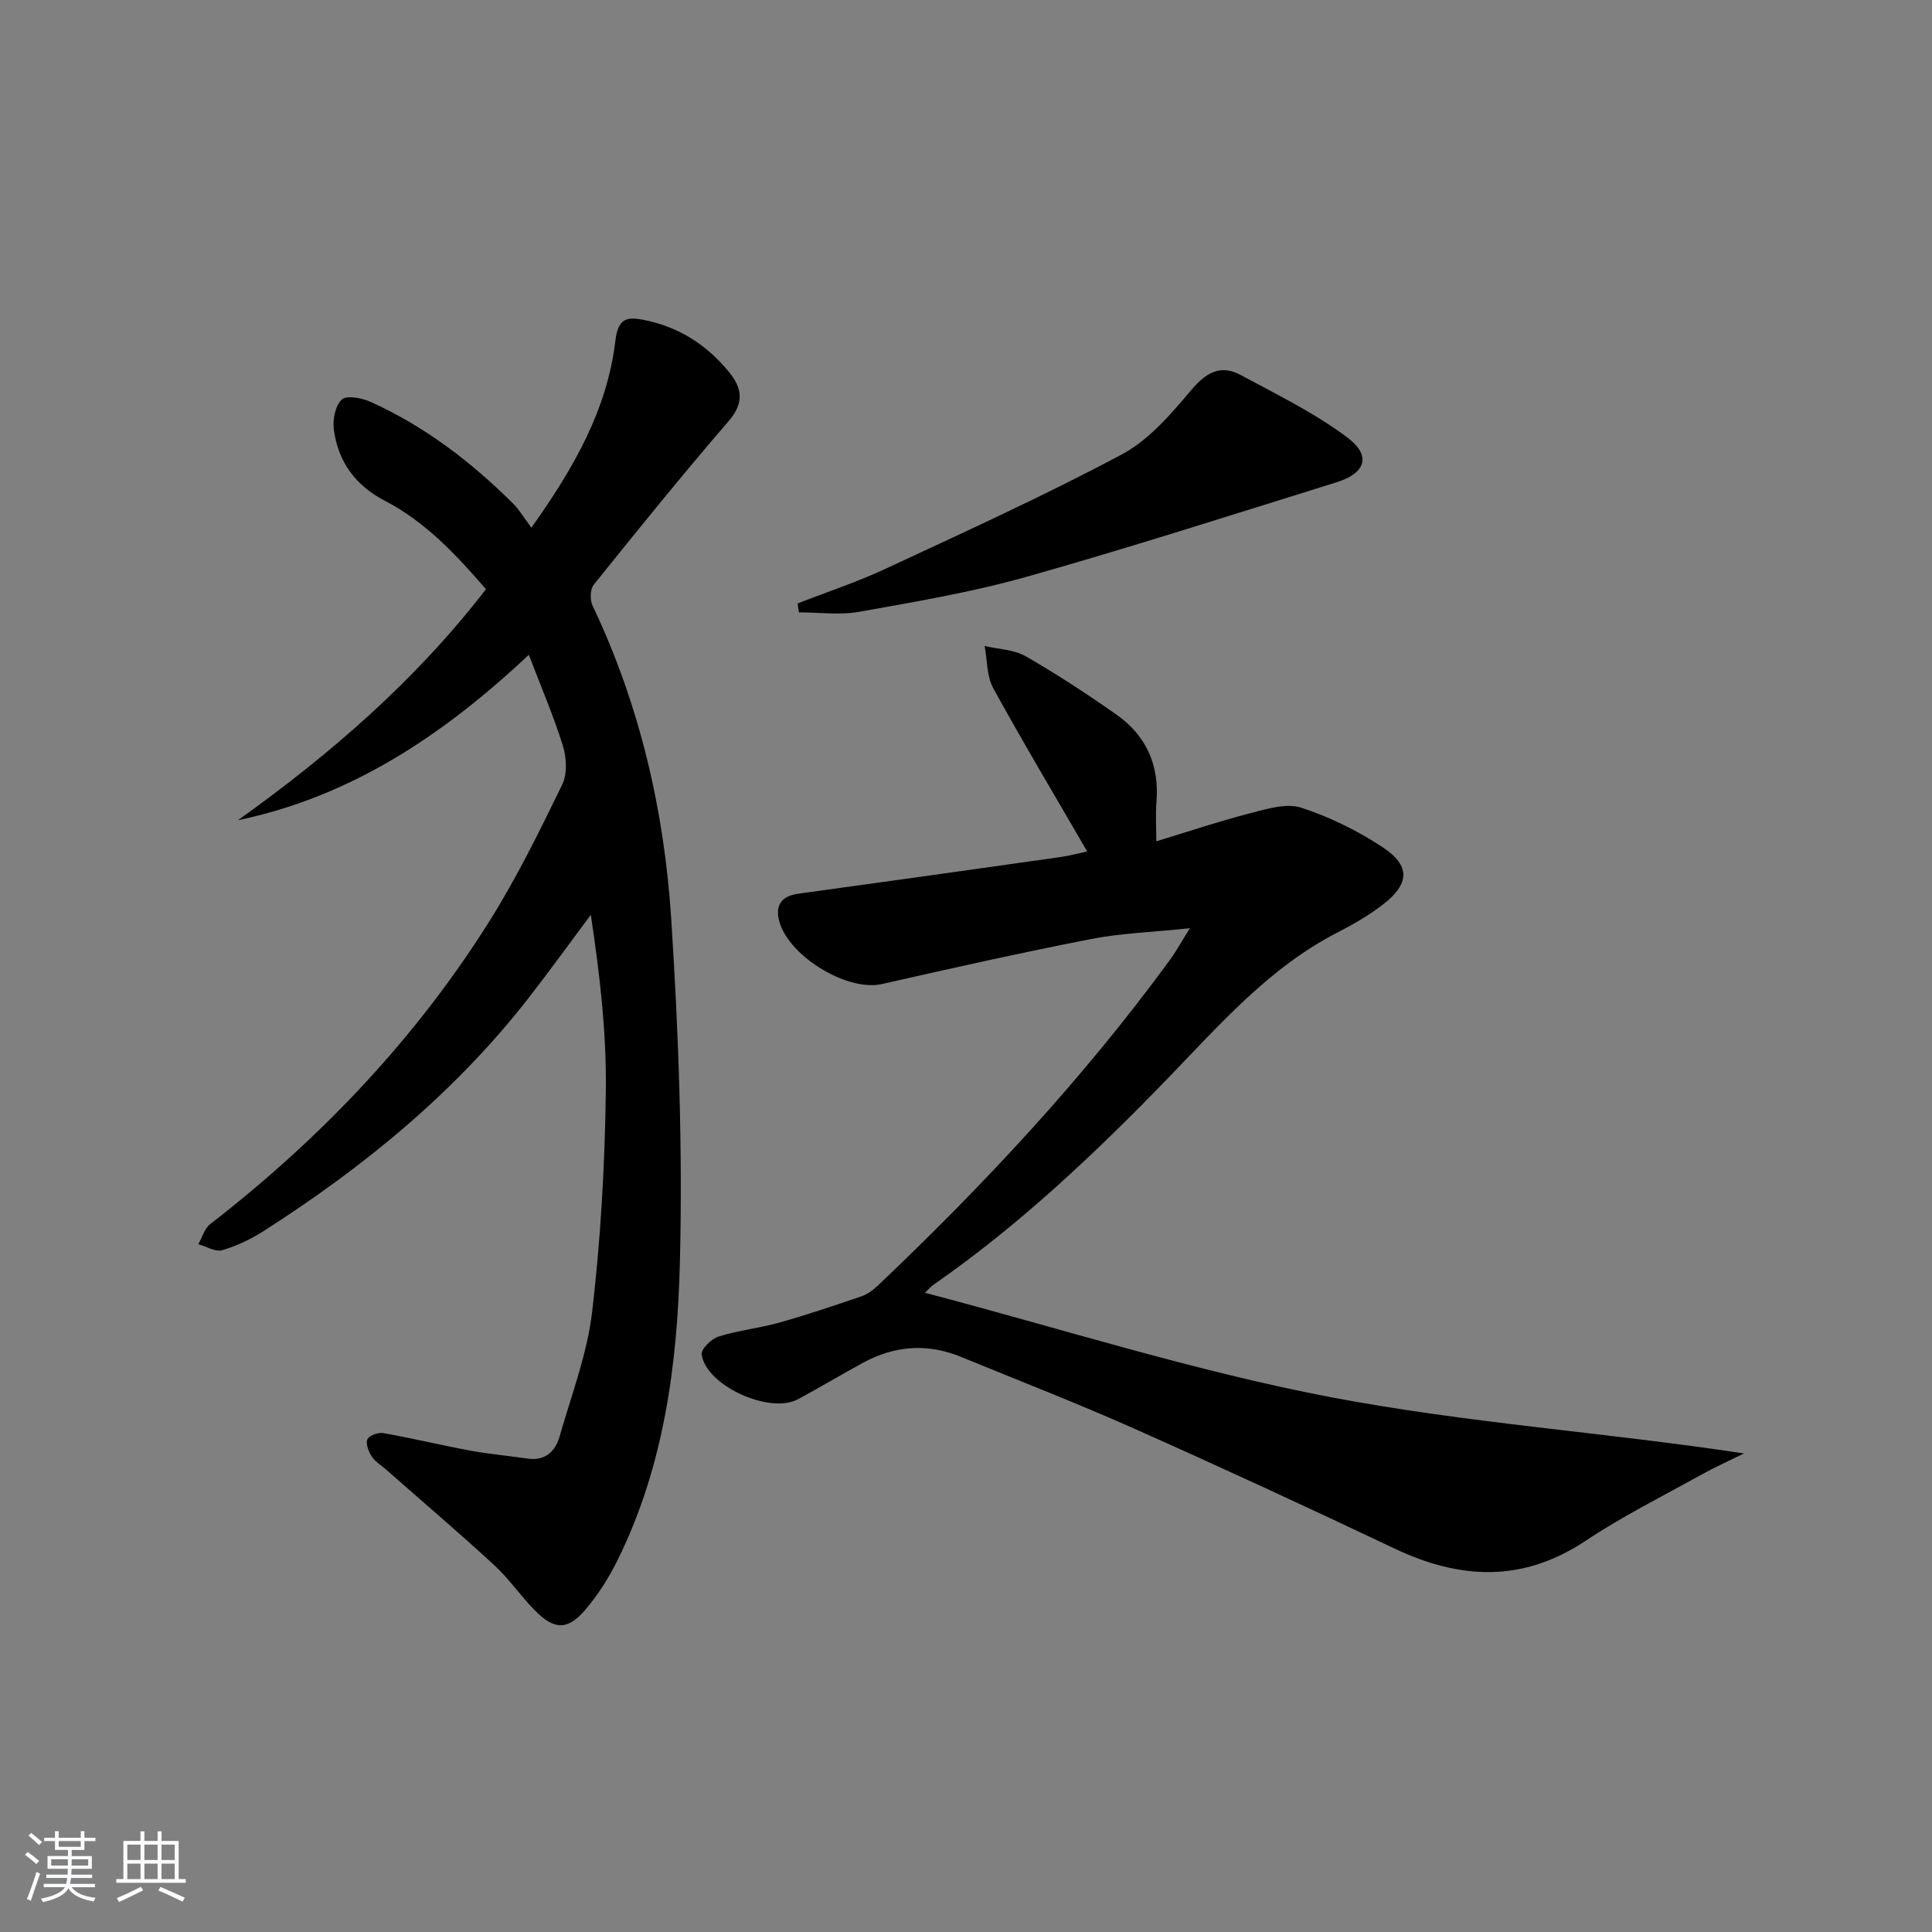 <svg enable-background="new 0 0 400 400" viewBox="0 0 400 400" xmlns="http://www.w3.org/2000/svg"><rect x="0" y="0" width="400" height="400" fill="#808080" stroke="none"/><path d="m5.17 384 .55-.58c.85.61 1.65 1.24 2.4 1.87l-.59.64c-.83-.73-1.62-1.38-2.36-1.93m1.22 9.53-.82-.34c.71-1.76 1.37-3.64 1.98-5.63.24.13.5.25.76.36-.6 1.67-1.24 3.54-1.92 5.61m-.5-13.5.57-.54c.56.44 1.31 1.06 2.26 1.87l-.65.64c-.67-.66-1.4-1.32-2.18-1.97m3.25.46h2.24v-1.36h.77v1.36h4.57v-1.36h.76v1.36h2.28v.69h-2.28v1.84h-2.64v1.26h4.18v2.64h-4.21c0 .45-.02.86-.05 1.21h4.32v.69h-4.38c-.04.34-.1.75-.19 1.22h5.15v.69h-4.82c.87 1.19 2.51 1.92 4.93 2.19-.17.31-.3.57-.37.76-2.77-.49-4.52-1.41-5.26-2.76-.56 1.26-2.3 2.23-5.24 2.9-.12-.24-.26-.48-.43-.72 2.73-.55 4.38-1.34 4.96-2.38h-4.38v-.69h4.65c.1-.38.17-.79.21-1.22h-4.32v-.69h4.4c.03-.34.05-.75.05-1.21h-4.2v-2.64h4.23v-1.26h-2.69v-1.84h-2.24zm1.46 4.46v1.29h3.45c.01-.4.02-.57.01-.53v-.32-.45h-3.46zm1.55-2.59h4.57v-1.19h-4.57zm6.11 2.59h-3.42v.77c-.01.19-.01.37-.02.53h3.44z" fill="#fafbfc"/><path d="m32.63 379.16h.82v1.98h3.54v7.89h1.46v.78h-14.37v-.78h1.46v-7.89h3.54v-1.98h.82v1.98h2.73zm-3.49 11.48.5.73c-1.61.82-3.28 1.63-5 2.42-.13-.27-.28-.55-.44-.82 1.75-.73 3.4-1.5 4.94-2.33m-2.78-5.55h2.73v-3.18h-2.73zm0 3.95h2.73v-3.2h-2.73zm3.54-3.95h2.73v-3.18h-2.73zm0 3.95h2.73v-3.2h-2.73zm7.89 4.68c-1.84-.92-3.51-1.7-5.02-2.32l.45-.73c1.89.8 3.57 1.55 5.04 2.23zm-1.62-11.81h-2.73v3.18h2.73zm-2.73 7.13h2.73v-3.2h-2.73z" fill="#fafbfc"/><g fill="#000001"><path d="m246.35 192.18c-7.85.82-14.3 1.03-20.54 2.25-14.46 2.83-28.85 6.04-43.23 9.31-7.36 1.67-20.1-6.24-21.42-13.75-.53-3.05 1.15-4.55 4.15-4.96 18.03-2.48 36.05-5 54.07-7.56 2.08-.29 4.12-.85 5.71-1.19-6.59-11.37-13.23-22.47-19.45-33.8-1.36-2.49-1.23-5.8-1.78-8.73 2.85.67 6.06.72 8.49 2.12 6.46 3.71 12.72 7.81 18.82 12.1 6.19 4.35 8.9 10.52 8.26 18.14-.21 2.46-.03 4.96-.03 8.07 6.6-2 13.02-4.16 19.56-5.84 3.4-.88 7.4-2.11 10.46-1.11 5.91 1.92 11.7 4.78 16.9 8.22 5.75 3.8 5.52 7.58-.02 11.84-2.88 2.22-6.09 4.08-9.33 5.74-14.26 7.31-24.53 19.23-35.4 30.45-14.97 15.45-30.56 30.18-48.28 42.5-.52.36-.93.86-1.8 1.67 28.27 7.43 55.8 16.23 83.97 21.61 28.08 5.36 56.81 7.29 85.61 11.66-2.99 1.48-6.05 2.85-8.96 4.47-7.99 4.44-16.23 8.55-23.82 13.61-13.06 8.69-26.01 8.05-39.61 1.59-17.86-8.48-35.82-16.78-53.88-24.82-11.83-5.27-23.92-9.95-35.91-14.87-6.91-2.83-13.66-2.3-20.18 1.23-4.53 2.46-8.95 5.12-13.49 7.56-5.89 3.17-19.08-2.82-19.95-9.28-.15-1.1 2.04-3.24 3.52-3.7 4.09-1.28 8.43-1.72 12.56-2.88 5.71-1.6 11.33-3.51 16.95-5.42 1.21-.41 2.38-1.23 3.32-2.12 22.02-20.9 42.69-43.03 60.63-67.59 1.17-1.59 2.12-3.34 4.1-6.52z"/><path d="m109.49 135.57c-17.84 16.74-36.8 29.34-60.23 34.25 19.12-13.66 36.69-28.84 51.36-47.83-6.01-6.94-12.4-13.88-20.92-18.3-6.14-3.19-9.68-8.08-10.58-14.73-.28-2.05.29-4.97 1.64-6.24 1-.93 4.14-.33 5.93.47 11.2 5.04 20.82 12.41 29.5 21.02 1.29 1.28 2.23 2.91 3.83 5.04 8.9-12.5 15.7-24.54 17.39-38.7.56-4.69 2.33-5.04 6.1-4.27 7.18 1.47 12.89 5.19 17.45 10.78 2.73 3.34 3.14 6.36-.1 10.12-9.56 11.08-18.77 22.48-27.94 33.89-.75.93-.79 3.14-.24 4.31 9.77 20.54 14.84 42.4 16.29 64.86 1.53 23.71 2.39 47.55 1.79 71.28-.53 21.07-3.32 42.12-12.89 61.47-1.82 3.68-4.09 7.28-6.76 10.38-3.65 4.24-6.46 4.08-10.48-.06-2.9-2.98-5.28-6.48-8.32-9.28-7.34-6.75-14.94-13.23-22.43-19.82-1-.88-2.23-1.6-2.92-2.67-.65-1.01-1.29-2.63-.9-3.53.34-.79 2.22-1.49 3.25-1.31 6.04 1.07 12.01 2.51 18.04 3.63 3.91.72 7.88 1.07 11.82 1.65 3.69.55 5.79-1.45 6.69-4.59 2.46-8.59 5.73-17.12 6.75-25.89 1.77-15.16 2.63-30.48 2.82-45.74.15-12.05-1.26-24.12-3.11-36.36-4.31 5.77-8.51 11.61-12.93 17.28-15.23 19.53-34.1 34.97-54.85 48.22-2.63 1.68-5.57 3.08-8.56 3.94-1.41.4-3.27-.78-4.92-1.25.81-1.41 1.29-3.24 2.47-4.16 22.84-17.7 42.52-38.35 57.89-62.85 5.63-8.98 10.32-18.57 14.97-28.11 1.08-2.22.92-5.59.15-8.07-1.91-6.14-4.48-12.08-7.05-18.83z"/><path d="m165.14 124.94c6.11-2.39 12.36-4.45 18.29-7.22 16.4-7.64 32.89-15.14 48.84-23.64 5.61-2.99 10.19-8.38 14.42-13.38 3.09-3.65 6.07-5.28 10.22-3.04 7.53 4.07 15.34 7.86 22.12 12.98 4.94 3.73 3.68 7.35-2.28 9.2-21.38 6.65-42.71 13.51-64.25 19.59-11.31 3.19-22.99 5.16-34.58 7.23-4.05.73-8.34.12-12.52.12-.09-.61-.18-1.23-.26-1.84z"/></g></svg>